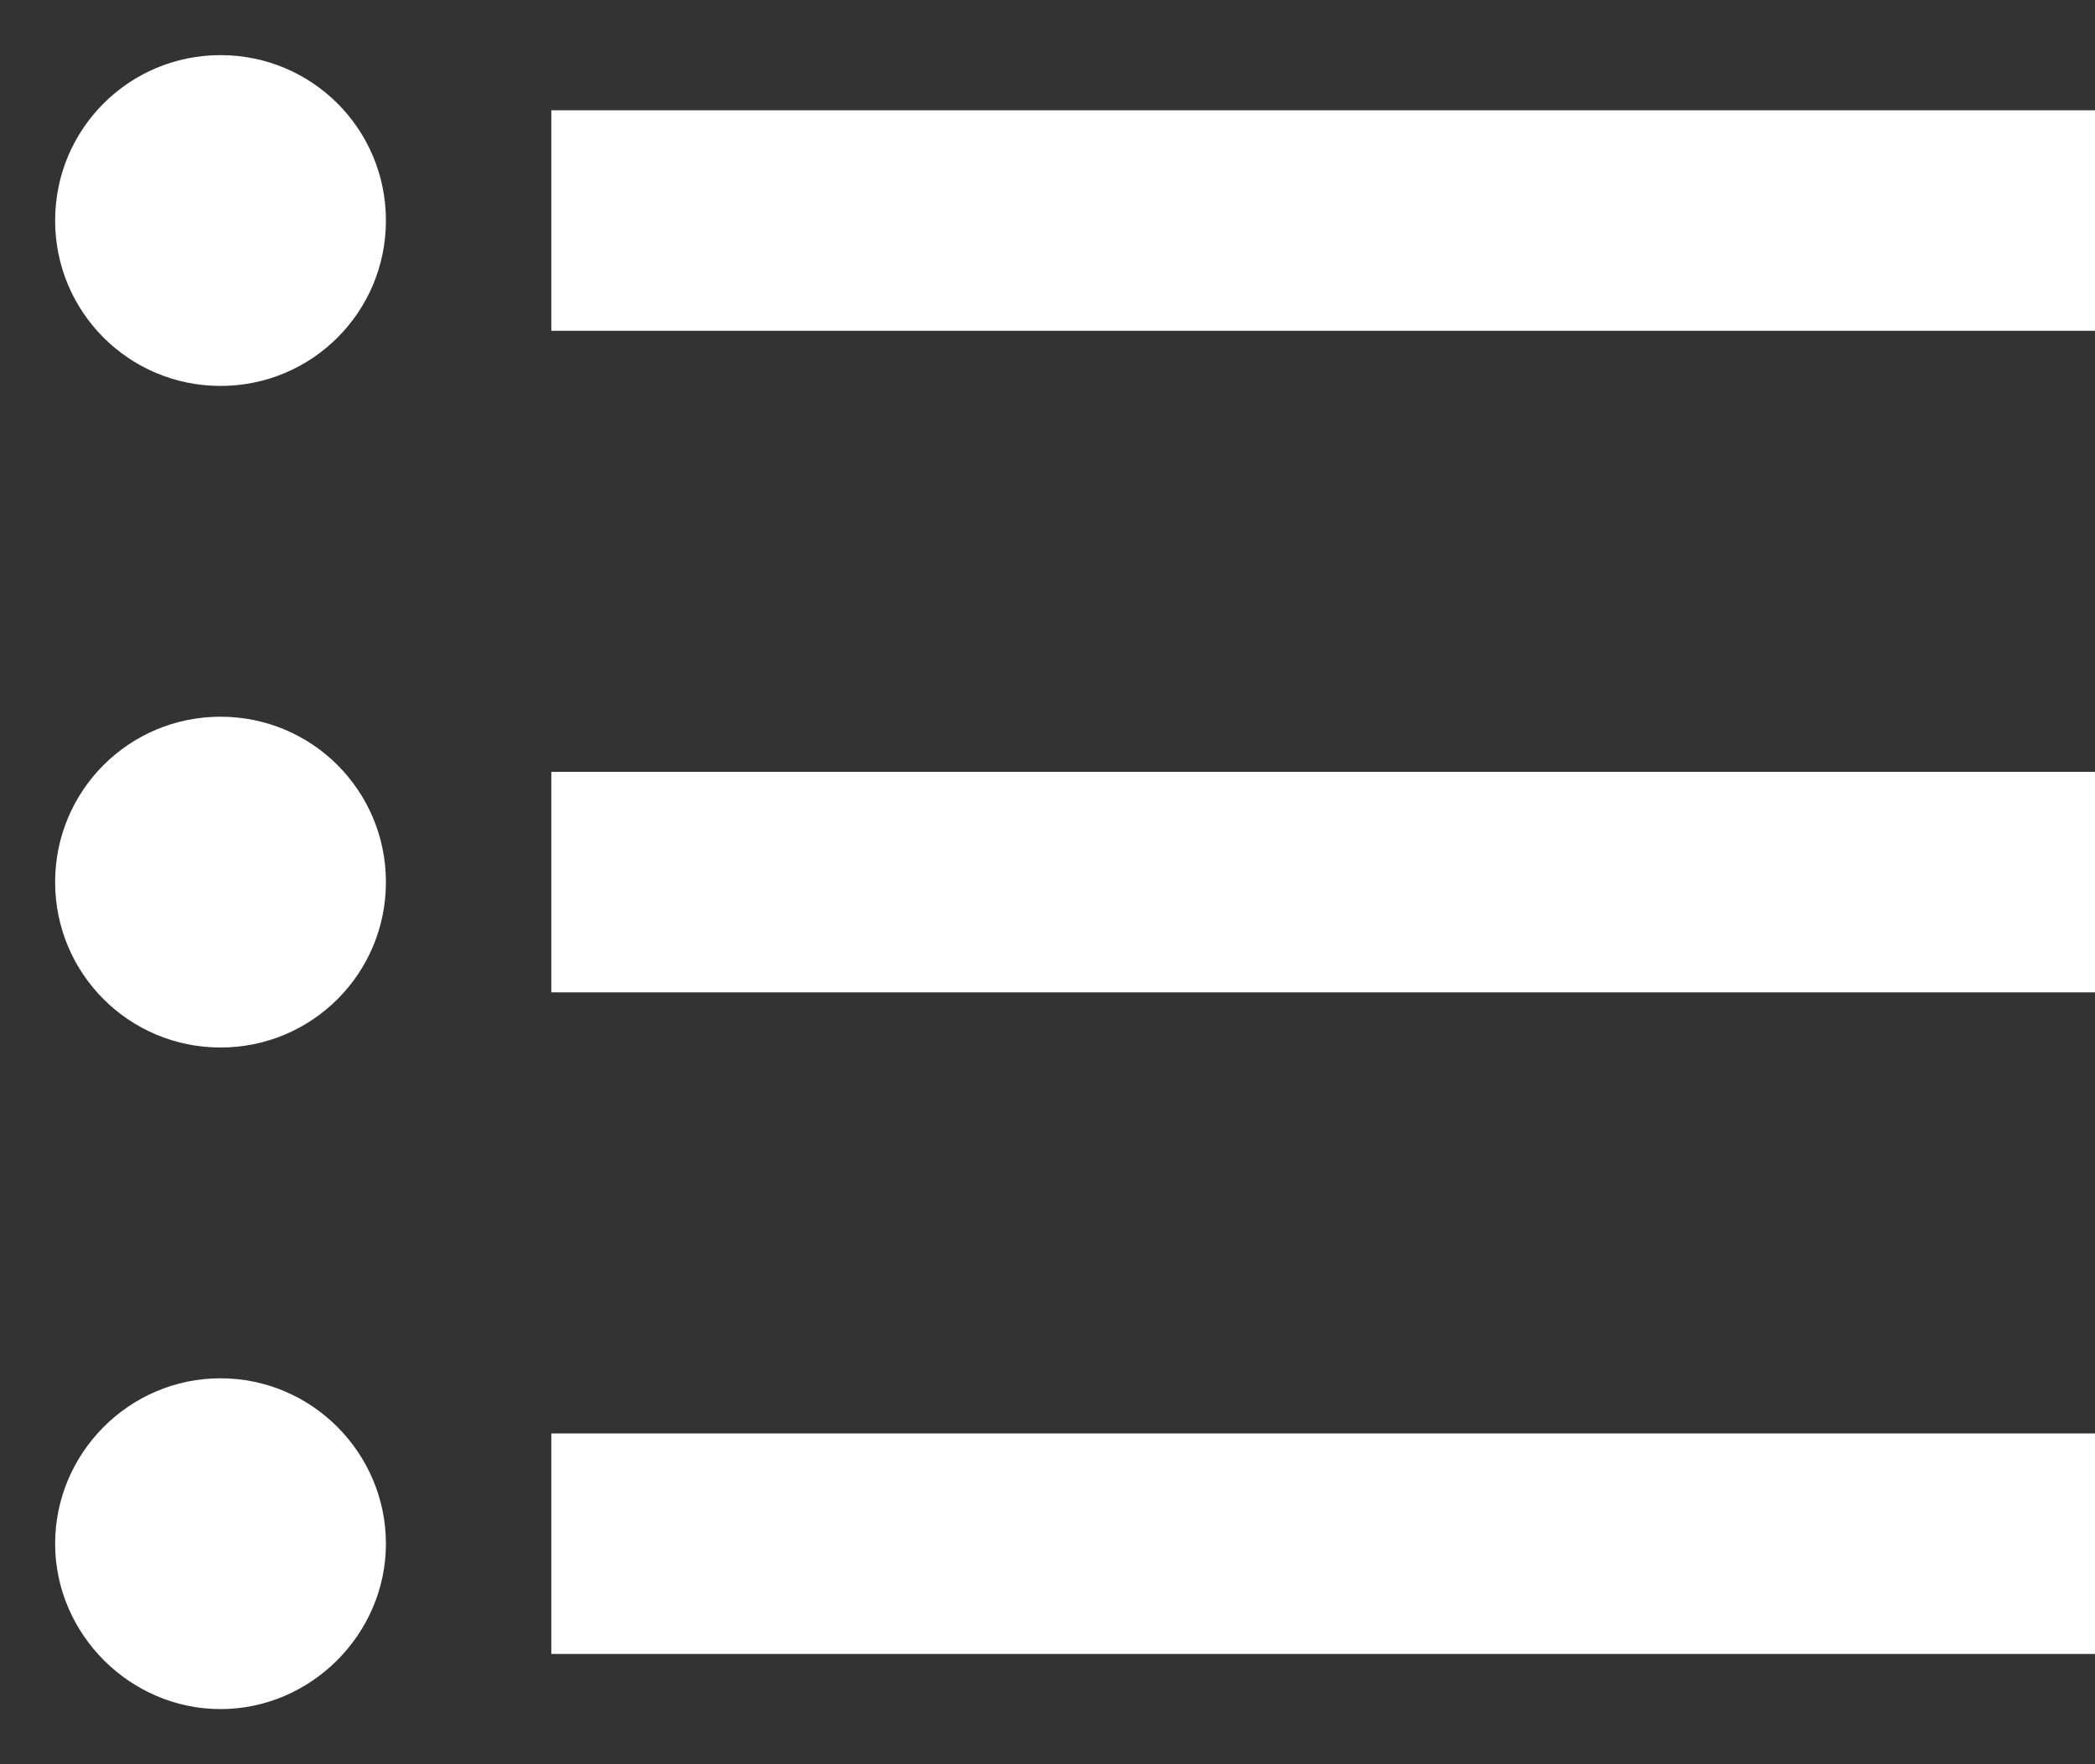 <svg width="19" height="16" viewBox="0 0 19 16" fill="none" xmlns="http://www.w3.org/2000/svg">
<rect x="0" y="0" width="19" height="16" fill="#333333" stroke="none"/>
<path d="M2 6.5C1.17 6.5 0.5 7.17 0.5 8C0.5 8.83 1.17 9.5 2 9.5C2.83 9.5 3.5 8.83 3.5 8C3.5 7.17 2.83 6.5 2 6.5ZM2 0.5C1.17 0.5 0.5 1.17 0.5 2C0.5 2.83 1.17 3.5 2 3.5C2.83 3.5 3.5 2.83 3.5 2C3.5 1.17 2.83 0.5 2 0.5ZM2 12.5C1.17 12.5 0.5 13.18 0.5 14C0.5 14.82 1.18 15.5 2 15.5C2.82 15.5 3.5 14.82 3.5 14C3.5 13.18 2.83 12.5 2 12.5ZM5 15L19 15L19 13L5 13L5 15ZM5 9L19 9L19 7L5 7L5 9ZM5 1L5 3L19 3L19 1L5 1Z" fill="white"/>
</svg>
